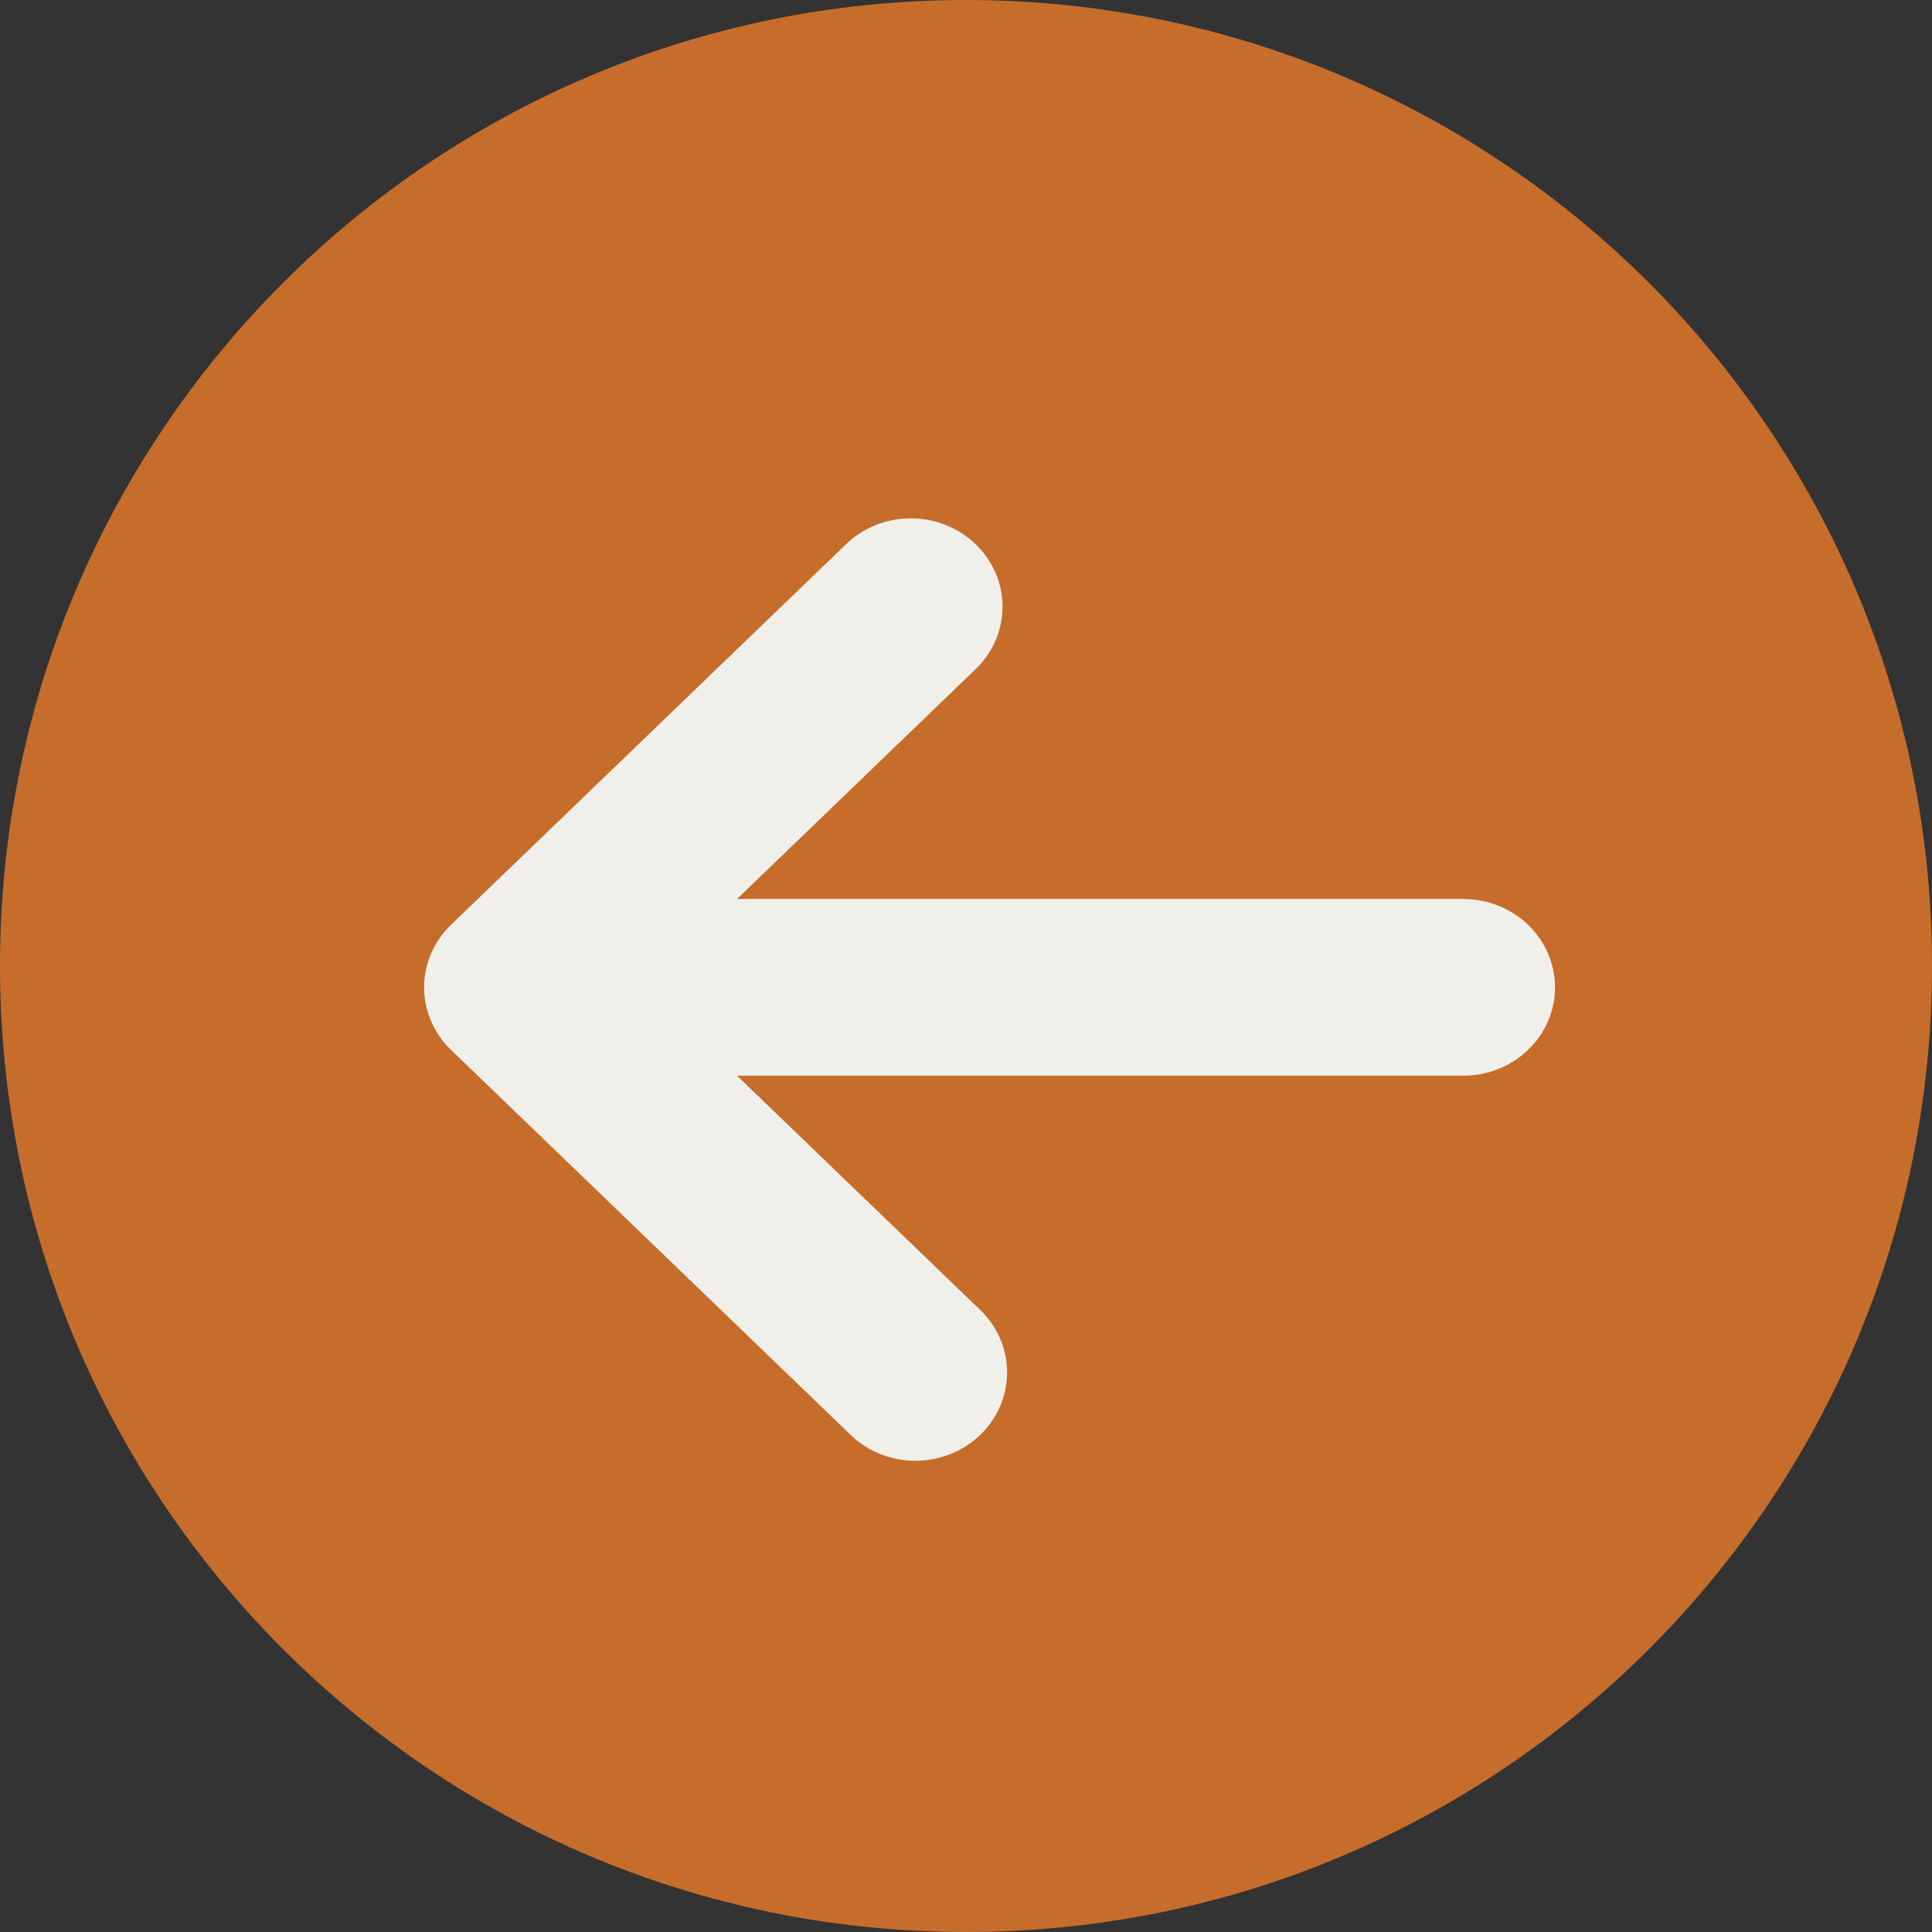 <svg width="41" height="41" viewBox="0 0 41 41" fill="none" xmlns="http://www.w3.org/2000/svg">
<rect x="0" y="0" width="41" height="41" fill="#333333" stroke="none"/>
<path d="M-2.38419e-07 20.5C-2.38419e-07 9.178 9.178 -2.38419e-07 20.5 -2.38419e-07C31.822 -2.38419e-07 41 9.178 41 20.5C41 31.822 31.822 41 20.5 41C9.178 41 -2.38419e-07 31.822 -2.38419e-07 20.5Z" fill="#C66D2C"/>
<path d="M33 20.953C33 20.456 32.795 19.979 32.43 19.627C32.065 19.276 31.57 19.078 31.054 19.078L15.641 19.078L20.753 14.153C21.096 13.798 21.284 13.328 21.275 12.842C21.266 12.356 21.061 11.893 20.705 11.549C20.348 11.206 19.867 11.009 19.363 11C18.859 10.992 18.371 11.172 18.002 11.503L9.569 19.628C9.205 19.98 9 20.456 9 20.953C9 21.45 9.205 21.927 9.569 22.278L18.002 30.403C18.18 30.587 18.395 30.735 18.634 30.838C18.873 30.94 19.13 30.995 19.392 31C19.653 31.004 19.913 30.958 20.155 30.863C20.397 30.769 20.617 30.629 20.802 30.451C20.987 30.273 21.133 30.061 21.23 29.827C21.328 29.594 21.376 29.344 21.372 29.092C21.367 28.84 21.31 28.592 21.204 28.362C21.097 28.132 20.944 27.925 20.753 27.753L15.641 22.828L31.054 22.828C32.128 22.828 33 21.988 33 20.953Z" fill="#F1EFE9"/>
</svg>
